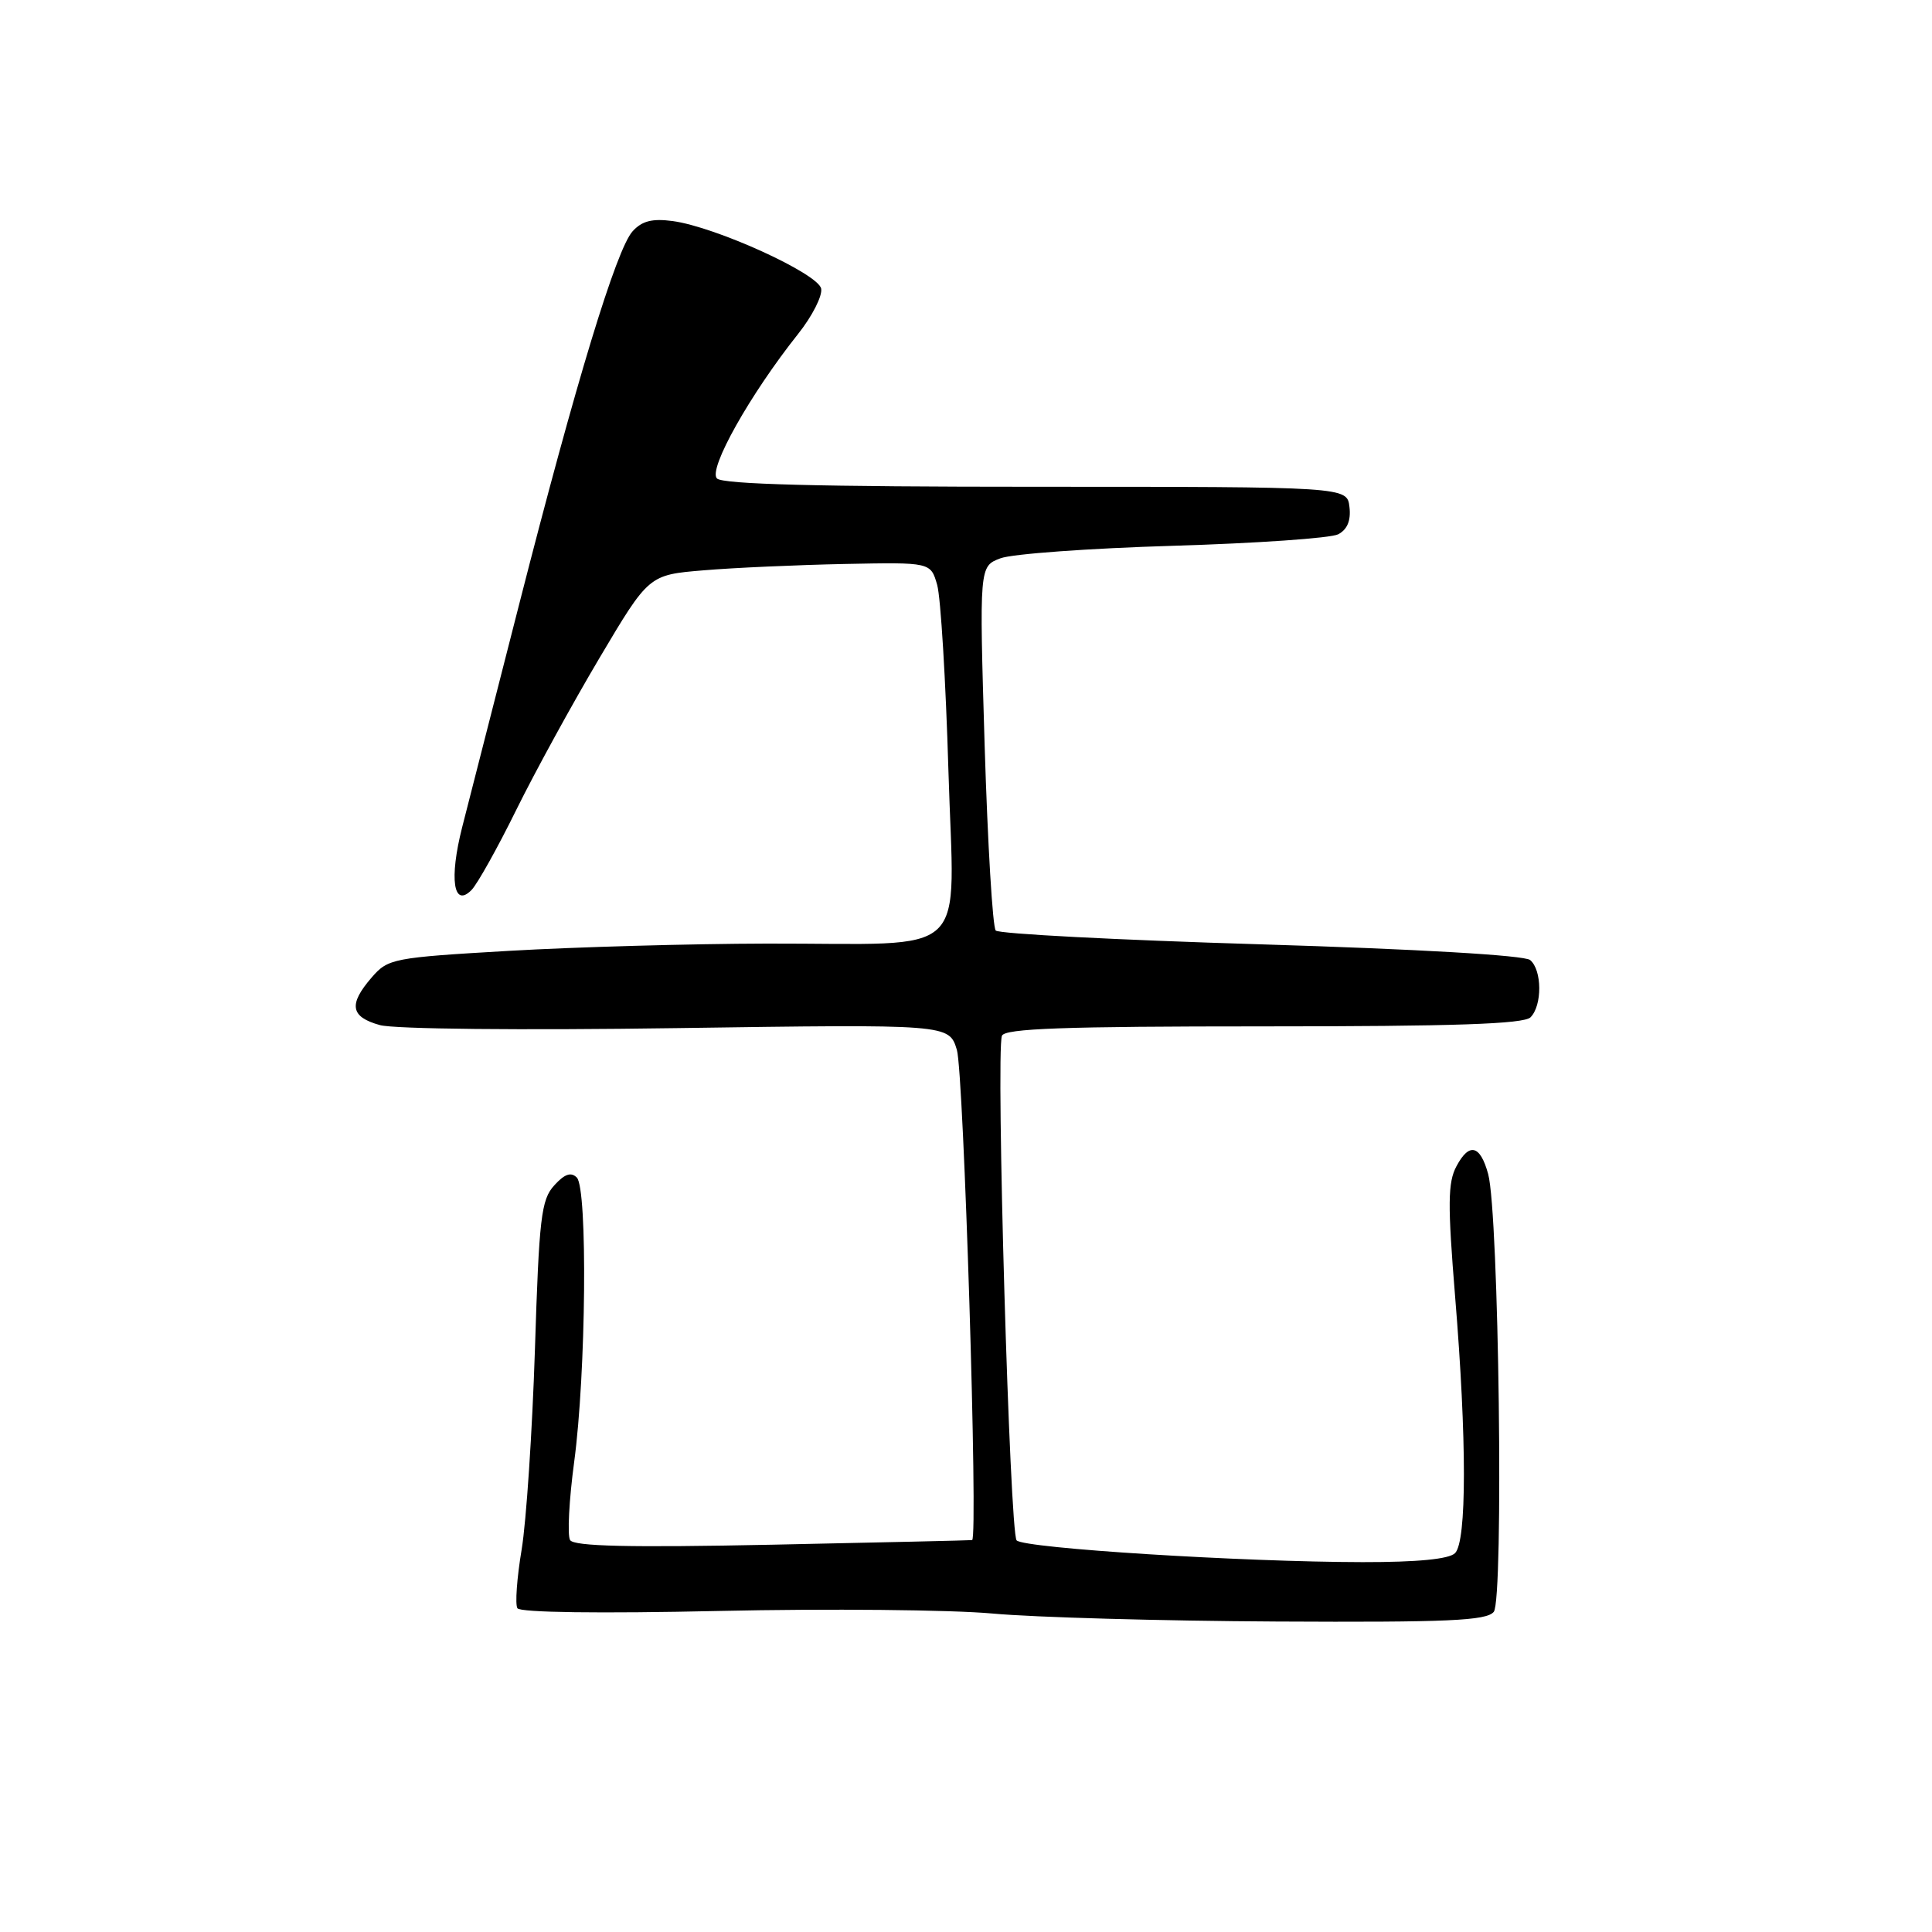 <?xml version="1.0" encoding="UTF-8" standalone="no"?>
<!DOCTYPE svg PUBLIC "-//W3C//DTD SVG 1.1//EN" "http://www.w3.org/Graphics/SVG/1.1/DTD/svg11.dtd" >
<svg xmlns="http://www.w3.org/2000/svg" xmlns:xlink="http://www.w3.org/1999/xlink" version="1.1" viewBox="0 0 256 256">
 <g >
 <path fill="currentColor"
d=" M 197.93 213.58 C 199.27 211.97 198.61 160.77 197.19 155.57 C 196.14 151.71 194.68 151.35 192.99 154.53 C 191.84 156.67 191.81 159.53 192.81 171.80 C 194.37 190.81 194.36 204.24 192.80 205.80 C 192.01 206.59 187.83 207.00 180.55 206.99 C 164.61 206.97 135.76 205.16 134.71 204.11 C 133.80 203.20 131.94 139.51 132.76 137.25 C 133.11 136.28 140.96 136.00 167.41 136.00 C 192.67 136.00 201.91 135.69 202.80 134.80 C 204.37 133.23 204.34 128.53 202.75 127.21 C 202.00 126.58 187.80 125.76 167.10 125.13 C 148.18 124.56 132.36 123.74 131.94 123.30 C 131.53 122.86 130.87 111.82 130.47 98.77 C 129.76 75.04 129.76 75.04 132.56 73.98 C 134.10 73.39 144.39 72.65 155.43 72.32 C 166.47 71.99 176.31 71.31 177.31 70.80 C 178.52 70.17 179.02 68.98 178.81 67.18 C 178.50 64.50 178.50 64.50 137.30 64.50 C 108.56 64.50 95.77 64.17 95.00 63.40 C 93.80 62.20 99.38 52.26 105.76 44.24 C 107.62 41.90 108.99 39.21 108.81 38.25 C 108.42 36.25 94.81 30.05 89.12 29.29 C 86.42 28.93 85.06 29.28 83.82 30.65 C 81.66 33.05 76.32 50.60 68.81 80.00 C 65.51 92.93 62.10 106.25 61.24 109.61 C 59.50 116.45 60.08 120.36 62.48 117.93 C 63.25 117.14 65.92 112.37 68.40 107.33 C 70.89 102.28 75.86 93.21 79.45 87.16 C 85.97 76.17 85.97 76.17 93.24 75.57 C 97.23 75.23 105.63 74.86 111.91 74.73 C 123.32 74.50 123.32 74.50 124.18 77.50 C 124.65 79.15 125.32 90.22 125.67 102.09 C 126.42 127.55 129.11 124.98 101.63 125.03 C 91.66 125.05 76.30 125.48 67.50 125.99 C 52.05 126.89 51.42 127.01 49.25 129.52 C 46.15 133.10 46.43 134.75 50.34 135.83 C 52.25 136.36 69.03 136.53 89.71 136.23 C 125.75 135.71 125.75 135.71 126.79 139.11 C 127.70 142.08 129.63 203.89 128.81 204.07 C 128.64 204.11 116.74 204.38 102.38 204.68 C 83.36 205.07 76.06 204.90 75.54 204.07 C 75.16 203.44 75.40 198.78 76.08 193.72 C 77.66 181.96 77.88 157.50 76.43 156.03 C 75.66 155.26 74.80 155.56 73.43 157.08 C 71.71 158.97 71.43 161.38 70.88 178.85 C 70.53 189.66 69.74 201.57 69.12 205.33 C 68.49 209.09 68.24 212.59 68.56 213.10 C 68.91 213.67 79.50 213.81 95.32 213.46 C 109.72 213.14 126.00 213.30 131.50 213.80 C 137.00 214.31 153.93 214.78 169.13 214.86 C 191.89 214.98 196.96 214.75 197.93 213.58 Z "/>
</g>
</svg>
